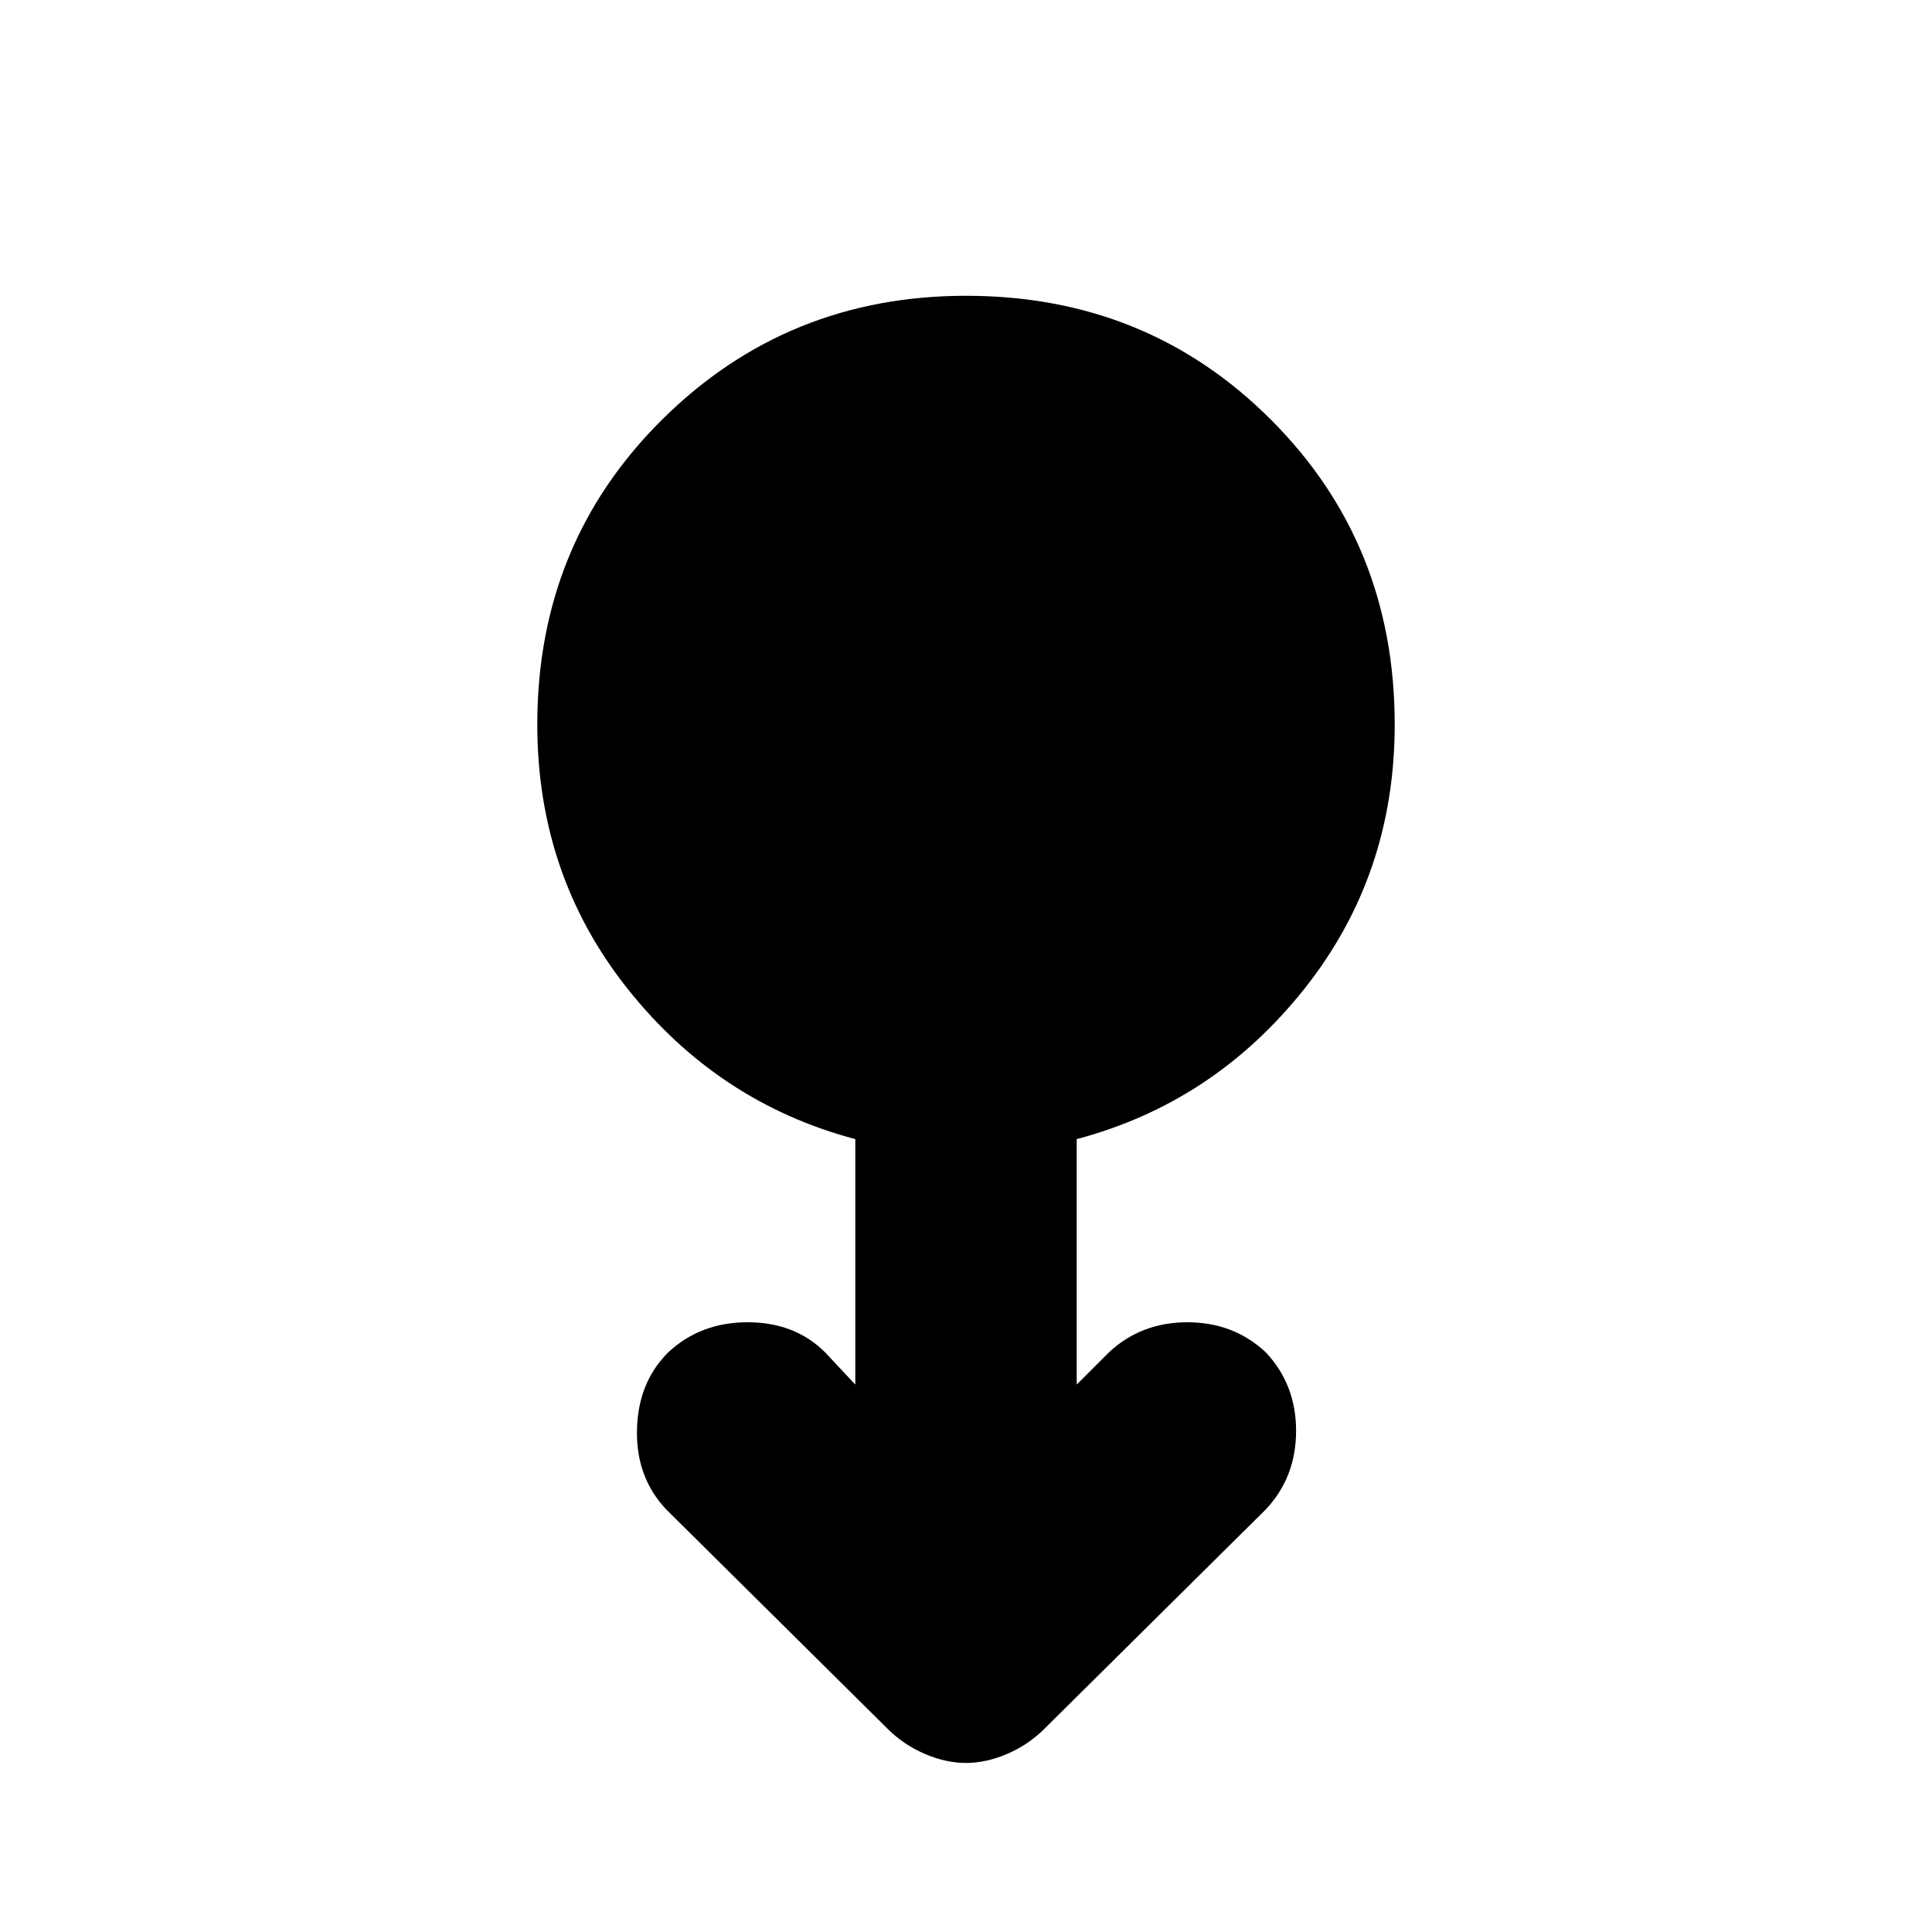<svg xmlns="http://www.w3.org/2000/svg" height="20" width="20"><path d="M10 18.25q-.208 0-.427-.094t-.385-.26l-2.292-2.271q-.313-.333-.302-.823.01-.49.323-.802.333-.312.823-.312.489 0 .802.312l.312.333v-2.541Q7.438 11.417 6.5 10.24q-.938-1.178-.938-2.74 0-1.875 1.292-3.156Q8.146 3.062 10 3.062q1.875 0 3.156 1.282 1.282 1.281 1.282 3.156 0 1.562-.938 2.74-.938 1.177-2.354 1.552v2.541l.333-.333q.333-.312.813-.312.479 0 .812.312.313.333.313.812 0 .48-.313.813l-2.292 2.271q-.166.166-.385.26T10 18.25Z"/></svg>